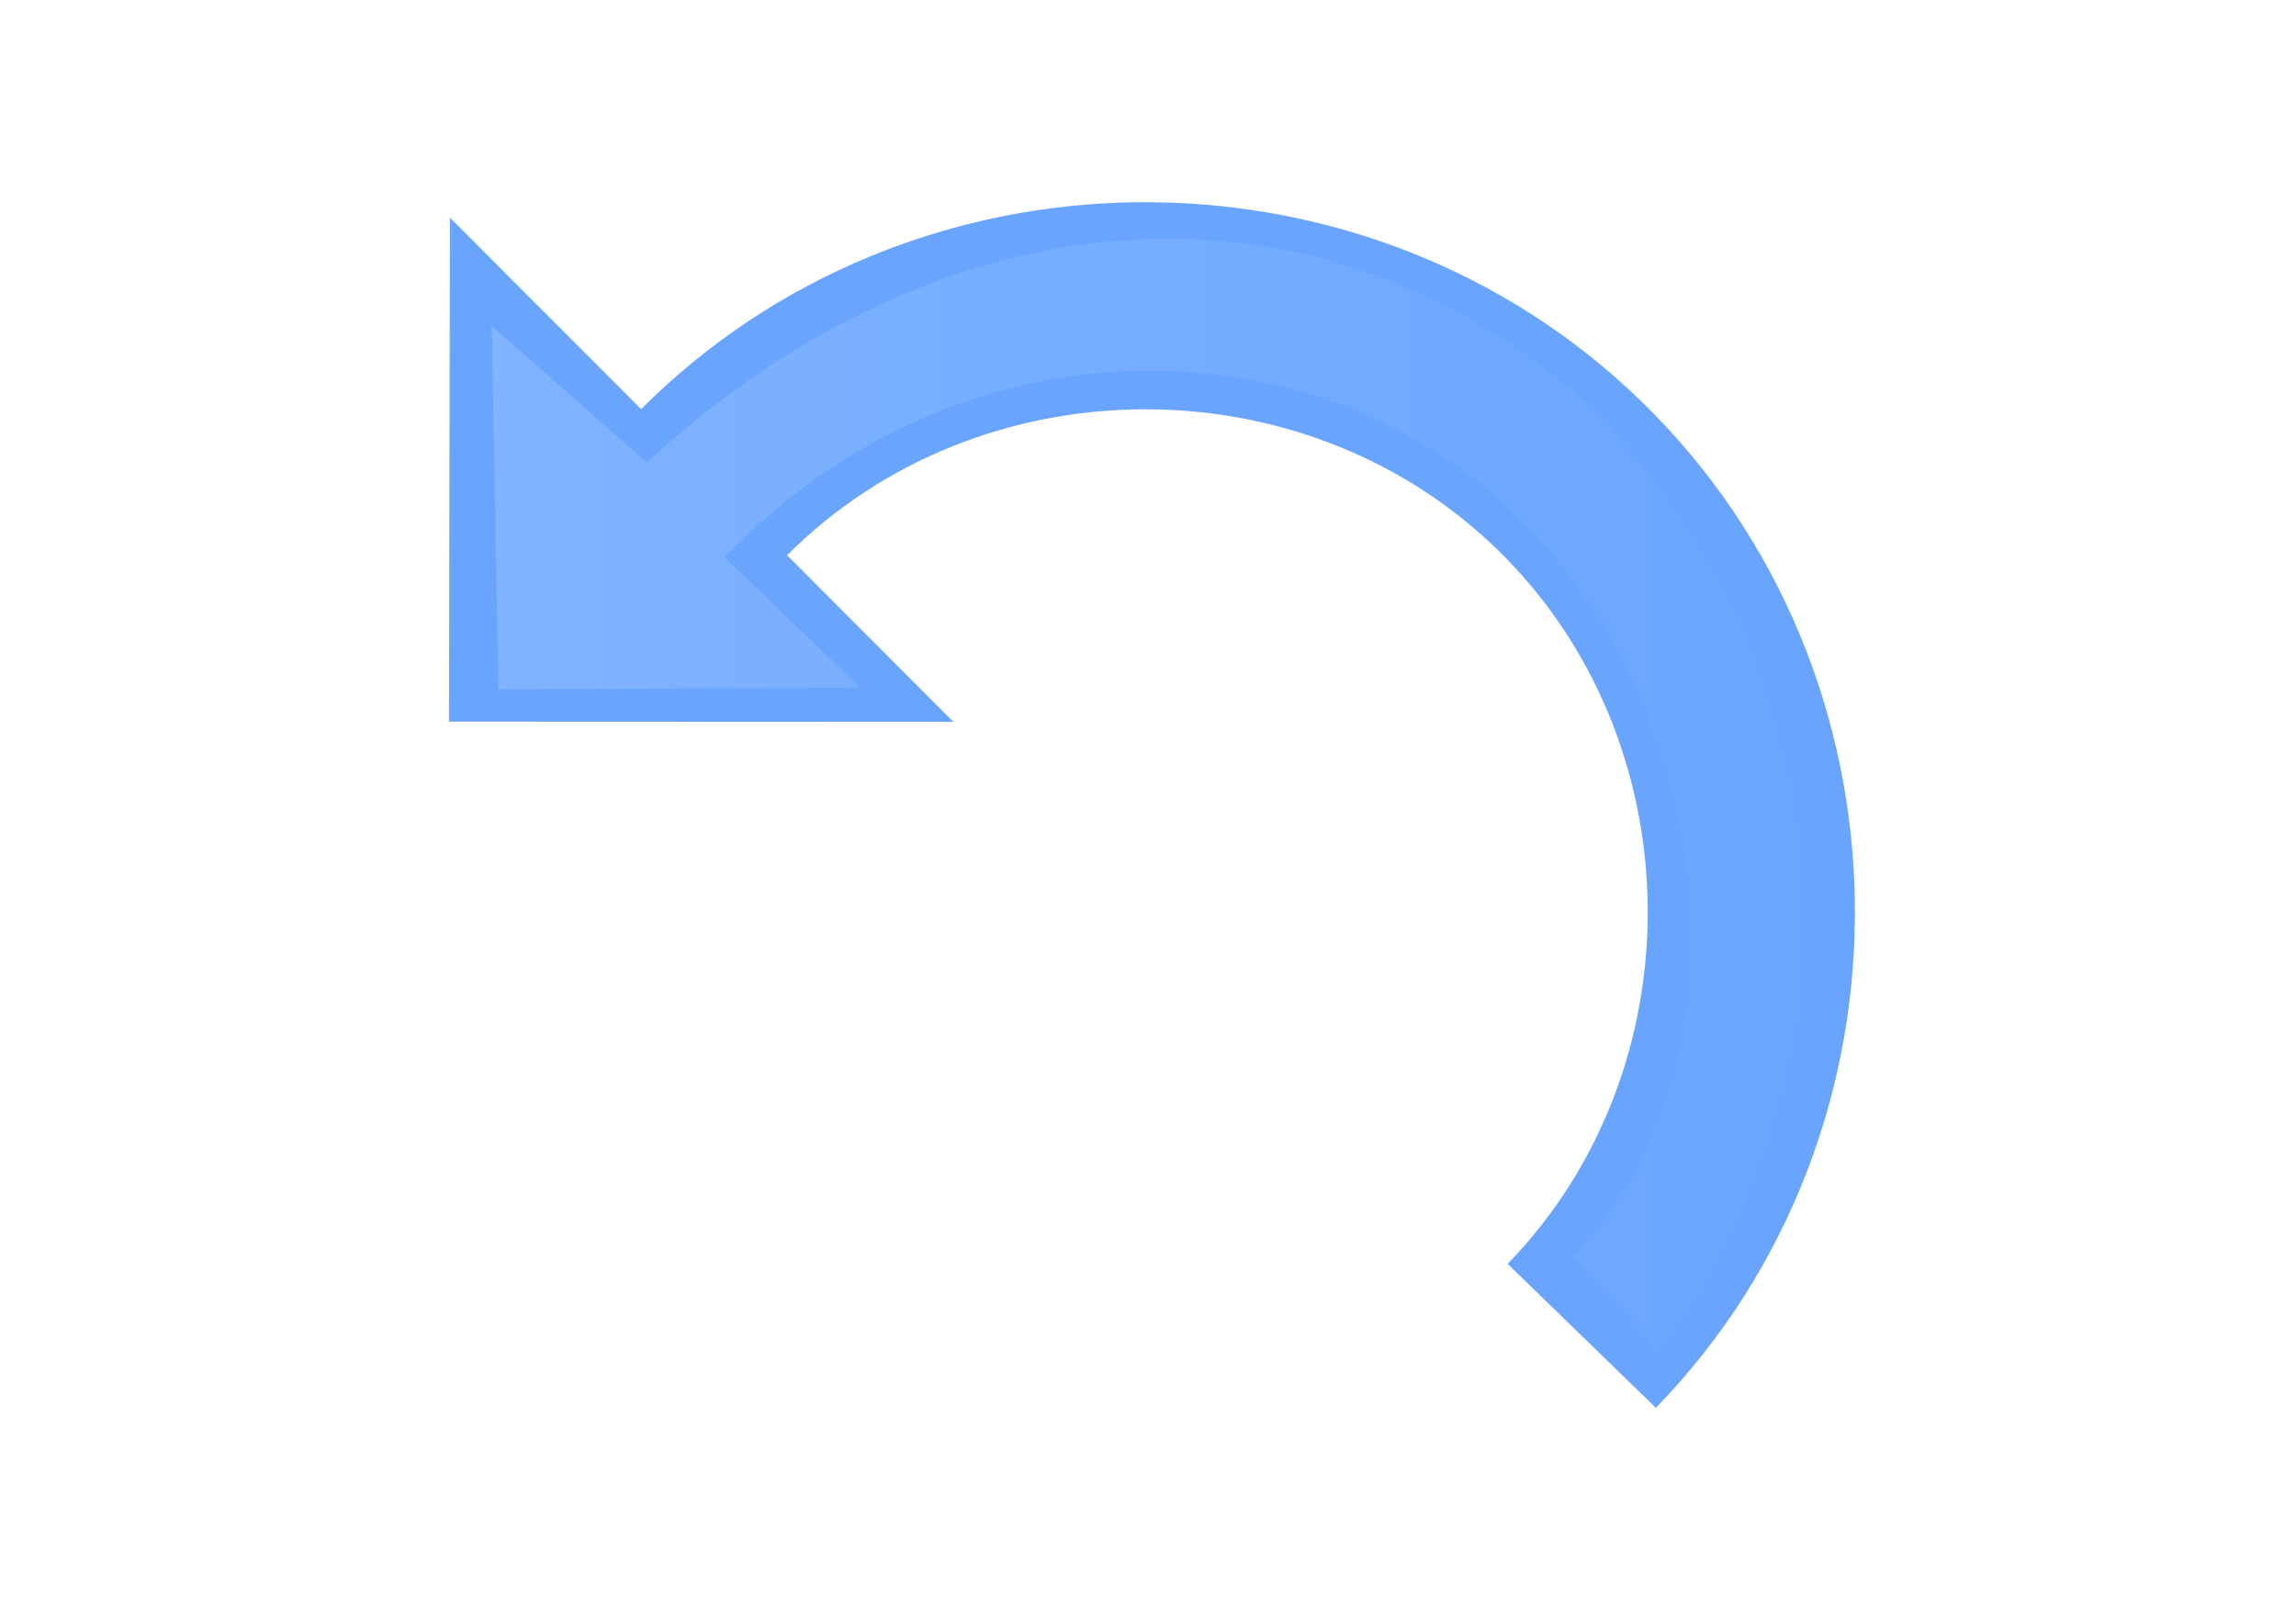 <svg xmlns="http://www.w3.org/2000/svg" xmlns:svg="http://www.w3.org/2000/svg" xmlns:xlink="http://www.w3.org/1999/xlink" id="svg2" width="1000" height="700" version="1.1"><defs id="defs4"><marker id="TriangleOutM" orient="auto" overflow="visible" refX="0" refY="0"><path id="path4127" fill-rule="evenodd" stroke="#000" stroke-width="1pt" d="M 5.77,0.0 L -2.88,5.0 L -2.88,-5.0 L 5.77,0.0 z" transform="scale(0.4)"/></marker><marker id="TriangleOutS" orient="auto" overflow="visible" refX="0" refY="0"><path id="path4130" fill-rule="evenodd" stroke="#000" stroke-width="1pt" d="M 5.77,0.0 L -2.88,5.0 L -2.88,-5.0 L 5.77,0.0 z" transform="scale(0.2)"/></marker><linearGradient id="linearGradient8562" x1="-213.564" x2="253.595" y1="24.514" y2="24.514" gradientTransform="matrix(0,1,-1,0,44.53,4.499)" gradientUnits="userSpaceOnUse" xlink:href="#linearGradient3641"/><linearGradient id="linearGradient3641"><stop id="stop3643" offset="0" stop-color="#fff" stop-opacity="1"/><stop id="stop3645" offset="1" stop-color="#fff" stop-opacity="0"/></linearGradient><linearGradient id="linearGradient6791" x1="-213.564" x2="253.595" y1="24.514" y2="24.514" gradientTransform="matrix(0,1,-1,0,44.53,4.499)" gradientUnits="userSpaceOnUse" xlink:href="#linearGradient3641"/><linearGradient id="linearGradient10554" x1="-219.851" x2="74.444" y1="137.424" y2="137.424" gradientUnits="userSpaceOnUse" xlink:href="#linearGradient3641-6"/><linearGradient id="linearGradient3641-6"><stop id="stop3643-4" offset="0" stop-color="#fff" stop-opacity="1"/><stop id="stop3645-9" offset="1" stop-color="#fff" stop-opacity="0"/></linearGradient><linearGradient id="linearGradient10556" x1="-219.663" x2="279.881" y1="34.625" y2="34.625" gradientUnits="userSpaceOnUse" xlink:href="#linearGradient3641-6"/><linearGradient id="linearGradient3179" x1="-219.663" x2="279.881" y1="34.625" y2="34.625" gradientUnits="userSpaceOnUse" xlink:href="#linearGradient3641-6"/><linearGradient id="linearGradient3641-6-0"><stop id="stop3643-4-4" offset="0" stop-color="#fff" stop-opacity="1"/><stop id="stop3645-9-8" offset="1" stop-color="#fff" stop-opacity="0"/></linearGradient><linearGradient id="linearGradient3275" x1="-219.851" x2="74.444" y1="137.424" y2="137.424" gradientUnits="userSpaceOnUse" xlink:href="#linearGradient3641-6-0"/><linearGradient id="linearGradient3279" x1="-181.867" x2="2.605" y1="212.954" y2="28.482" gradientUnits="userSpaceOnUse" xlink:href="#linearGradient3641-6-0"/><linearGradient id="linearGradient3285" x1="-181.867" x2="2.605" y1="212.954" y2="28.482" gradientUnits="userSpaceOnUse" xlink:href="#linearGradient3641-6-0"/><linearGradient id="linearGradient5003" x1="-181.867" x2="2.605" y1="212.954" y2="28.482" gradientUnits="userSpaceOnUse" xlink:href="#linearGradient3641-6-0"/><linearGradient id="linearGradient5011" x1="-181.867" x2="2.605" y1="212.954" y2="28.482" gradientUnits="userSpaceOnUse" xlink:href="#linearGradient3641-6-0"/><linearGradient id="linearGradient5017" x1="-181.867" x2="2.605" y1="212.954" y2="28.482" gradientUnits="userSpaceOnUse" xlink:href="#linearGradient3641-6-0"/><linearGradient id="linearGradient5022" x1="-181.867" x2="2.605" y1="212.954" y2="28.482" gradientUnits="userSpaceOnUse" xlink:href="#linearGradient3641-6-0"/><linearGradient id="linearGradient3637"><stop id="stop3639" offset="0" stop-color="#f0f0f0" stop-opacity="1"/><stop id="stop3641" offset="1" stop-color="#aaa" stop-opacity="1"/></linearGradient><linearGradient id="linearGradient3741" x1="-189.496" x2="249.49" y1="34.822" y2="34.822" gradientUnits="userSpaceOnUse" xlink:href="#linearGradient3641"/><linearGradient id="linearGradient3765" x1="48" x2="48" y1="76" y2="20" gradientTransform="matrix(9.99,0,0,9.99,-1275.646,-551.448)" gradientUnits="userSpaceOnUse" xlink:href="#linearGradient4081"/><linearGradient id="linearGradient4081"><stop id="stop4083" offset="0" stop-color="#aaa" stop-opacity="1"/><stop id="stop4085" offset="1" stop-color="#f0f0f0" stop-opacity="1"/></linearGradient><linearGradient id="linearGradient3741-4" x1="-189.496" x2="249.49" y1="34.822" y2="34.822" gradientUnits="userSpaceOnUse" xlink:href="#linearGradient3641-9"/><linearGradient id="linearGradient3641-9"><stop id="stop3643-5" offset="0" stop-color="#fff" stop-opacity="1"/><stop id="stop3645-0" offset="1" stop-color="#fff" stop-opacity="0"/></linearGradient><linearGradient id="linearGradient2947" x1="-189.496" x2="249.49" y1="34.822" y2="34.822" gradientTransform="translate(-31.963,-249.303)" gradientUnits="userSpaceOnUse" xlink:href="#linearGradient3641-9"/><linearGradient id="linearGradient3765-7" x1="48" x2="48" y1="76" y2="20" gradientUnits="userSpaceOnUse" xlink:href="#linearGradient4081-7"/><linearGradient id="linearGradient4081-7"><stop id="stop4083-6" offset="0" stop-color="#aaa" stop-opacity="1"/><stop id="stop4085-7" offset="1" stop-color="#f0f0f0" stop-opacity="1"/></linearGradient><linearGradient id="linearGradient4118" x1="329.131" x2="718.76" y1="-232.328" y2="-232.328" gradientUnits="userSpaceOnUse" xlink:href="#linearGradient3641"/><linearGradient id="linearGradient4132" x1="329.131" x2="718.76" y1="-232.328" y2="-232.328" gradientUnits="userSpaceOnUse" xlink:href="#linearGradient3641"/><linearGradient id="linearGradient3772" x1="-253.516" x2="313.506" y1="116.797" y2="116.797" gradientUnits="userSpaceOnUse" xlink:href="#linearGradient3641"/><linearGradient id="linearGradient2966" x1="-253.516" x2="313.506" y1="116.797" y2="116.797" gradientUnits="userSpaceOnUse" xlink:href="#linearGradient3641"/><linearGradient id="linearGradient7757" x1="43.02" x2="956.98" y1="350" y2="350" gradientUnits="userSpaceOnUse" xlink:href="#linearGradient3641-9"/><linearGradient id="linearGradient7879" x1="-253.516" x2="313.506" y1="116.797" y2="116.797" gradientUnits="userSpaceOnUse" xlink:href="#linearGradient3641"/><linearGradient id="linearGradient23533" x1="55.942" x2="943.221" y1="349.586" y2="349.586" gradientUnits="userSpaceOnUse" xlink:href="#linearGradient3641-9"/><filter id="filter9589"><feGaussianBlur id="feGaussianBlur9591" stdDeviation="7.982"/></filter><linearGradient id="linearGradient9599" x1="189.816" x2="807.9" y1="346.174" y2="346.174" gradientUnits="userSpaceOnUse" xlink:href="#linearGradient3641-9"/><linearGradient id="linearGradient9838" x1="189.816" x2="807.9" y1="346.174" y2="346.174" gradientUnits="userSpaceOnUse" xlink:href="#linearGradient3641-9"/><linearGradient id="linearGradient26286" x1="802.877" x2="202.718" y1="346.174" y2="346.174" gradientUnits="userSpaceOnUse" xlink:href="#linearGradient3641-9"/></defs><path id="path9832" fill="#2a7fff" fill-opacity="1" stroke="none" d="m 331.82,139.228 c -0.091,0.259 -0.183,0.518 -0.275,0.777" transform="matrix(-1,0,0,1,1002.918,0)"/><path font-stretch="normal" style="text-indent:0;text-align:start;line-height:normal;text-transform:none;block-progression:tb;marker:none;-inkscape-font-specification:Sans" id="path9834" fill="#2a7fff" fill-opacity="1" stroke="none" stroke-width="90" d="m 501.668,88.094 c 77.186,0.682 154.233,29.466 213.125,86.656 121.583,118.07 124.476,316.917 6.406,438.5 l -64.562,-62.719 c 83.135,-85.608 81.046,-228.084 -4.562,-311.219 -84.937,-82.483 -225.851,-81.074 -309.25,2.562 l 72.438,72.562 -219.719,-0.094 0.406,-219.562 83.281,83.438 c 58.711,-58.826 136.617,-88.977 214.969,-90.125 2.49,-0.036 4.979,-0.022 7.469,0 z" baseline-shift="baseline" color="#000" direction="ltr" display="inline" enable-background="accumulate" font-family="Sans" font-size="medium" font-style="normal" font-variant="normal" font-weight="normal" letter-spacing="normal" opacity=".7" overflow="visible" text-anchor="start" text-decoration="none" visibility="visible" word-spacing="normal" writing-mode="lr-tb"/><path font-stretch="normal" style="text-indent:0;text-align:start;line-height:normal;text-transform:none;block-progression:tb;marker:none;-inkscape-font-specification:Sans" id="path9836" fill="url(#linearGradient26286)" fill-opacity="1" stroke="none" stroke-width="90" d="M 303.865,183.034 C 192.826,310.476 191.589,465.301 280.062,588.398 l 38.054,-41.18 c -83.135,-85.608 -60.336,-240.51 25.273,-323.645 84.937,-82.483 239.105,-89.358 344.043,19.131 l -59.183,56.823 157.589,0.735 2.907,-158.261 -67.542,59.414 C 591.455,82.189 424.98,67.991 303.865,183.034 z" baseline-shift="baseline" color="#000" direction="ltr" display="inline" enable-background="accumulate" filter="url(#filter9589)" font-family="Sans" font-size="medium" font-style="normal" font-variant="normal" font-weight="normal" letter-spacing="normal" opacity=".4" overflow="visible" text-anchor="start" text-decoration="none" transform="matrix(-1,0,0,1,1002.918,0)" visibility="visible" word-spacing="normal" writing-mode="lr-tb"/></svg>